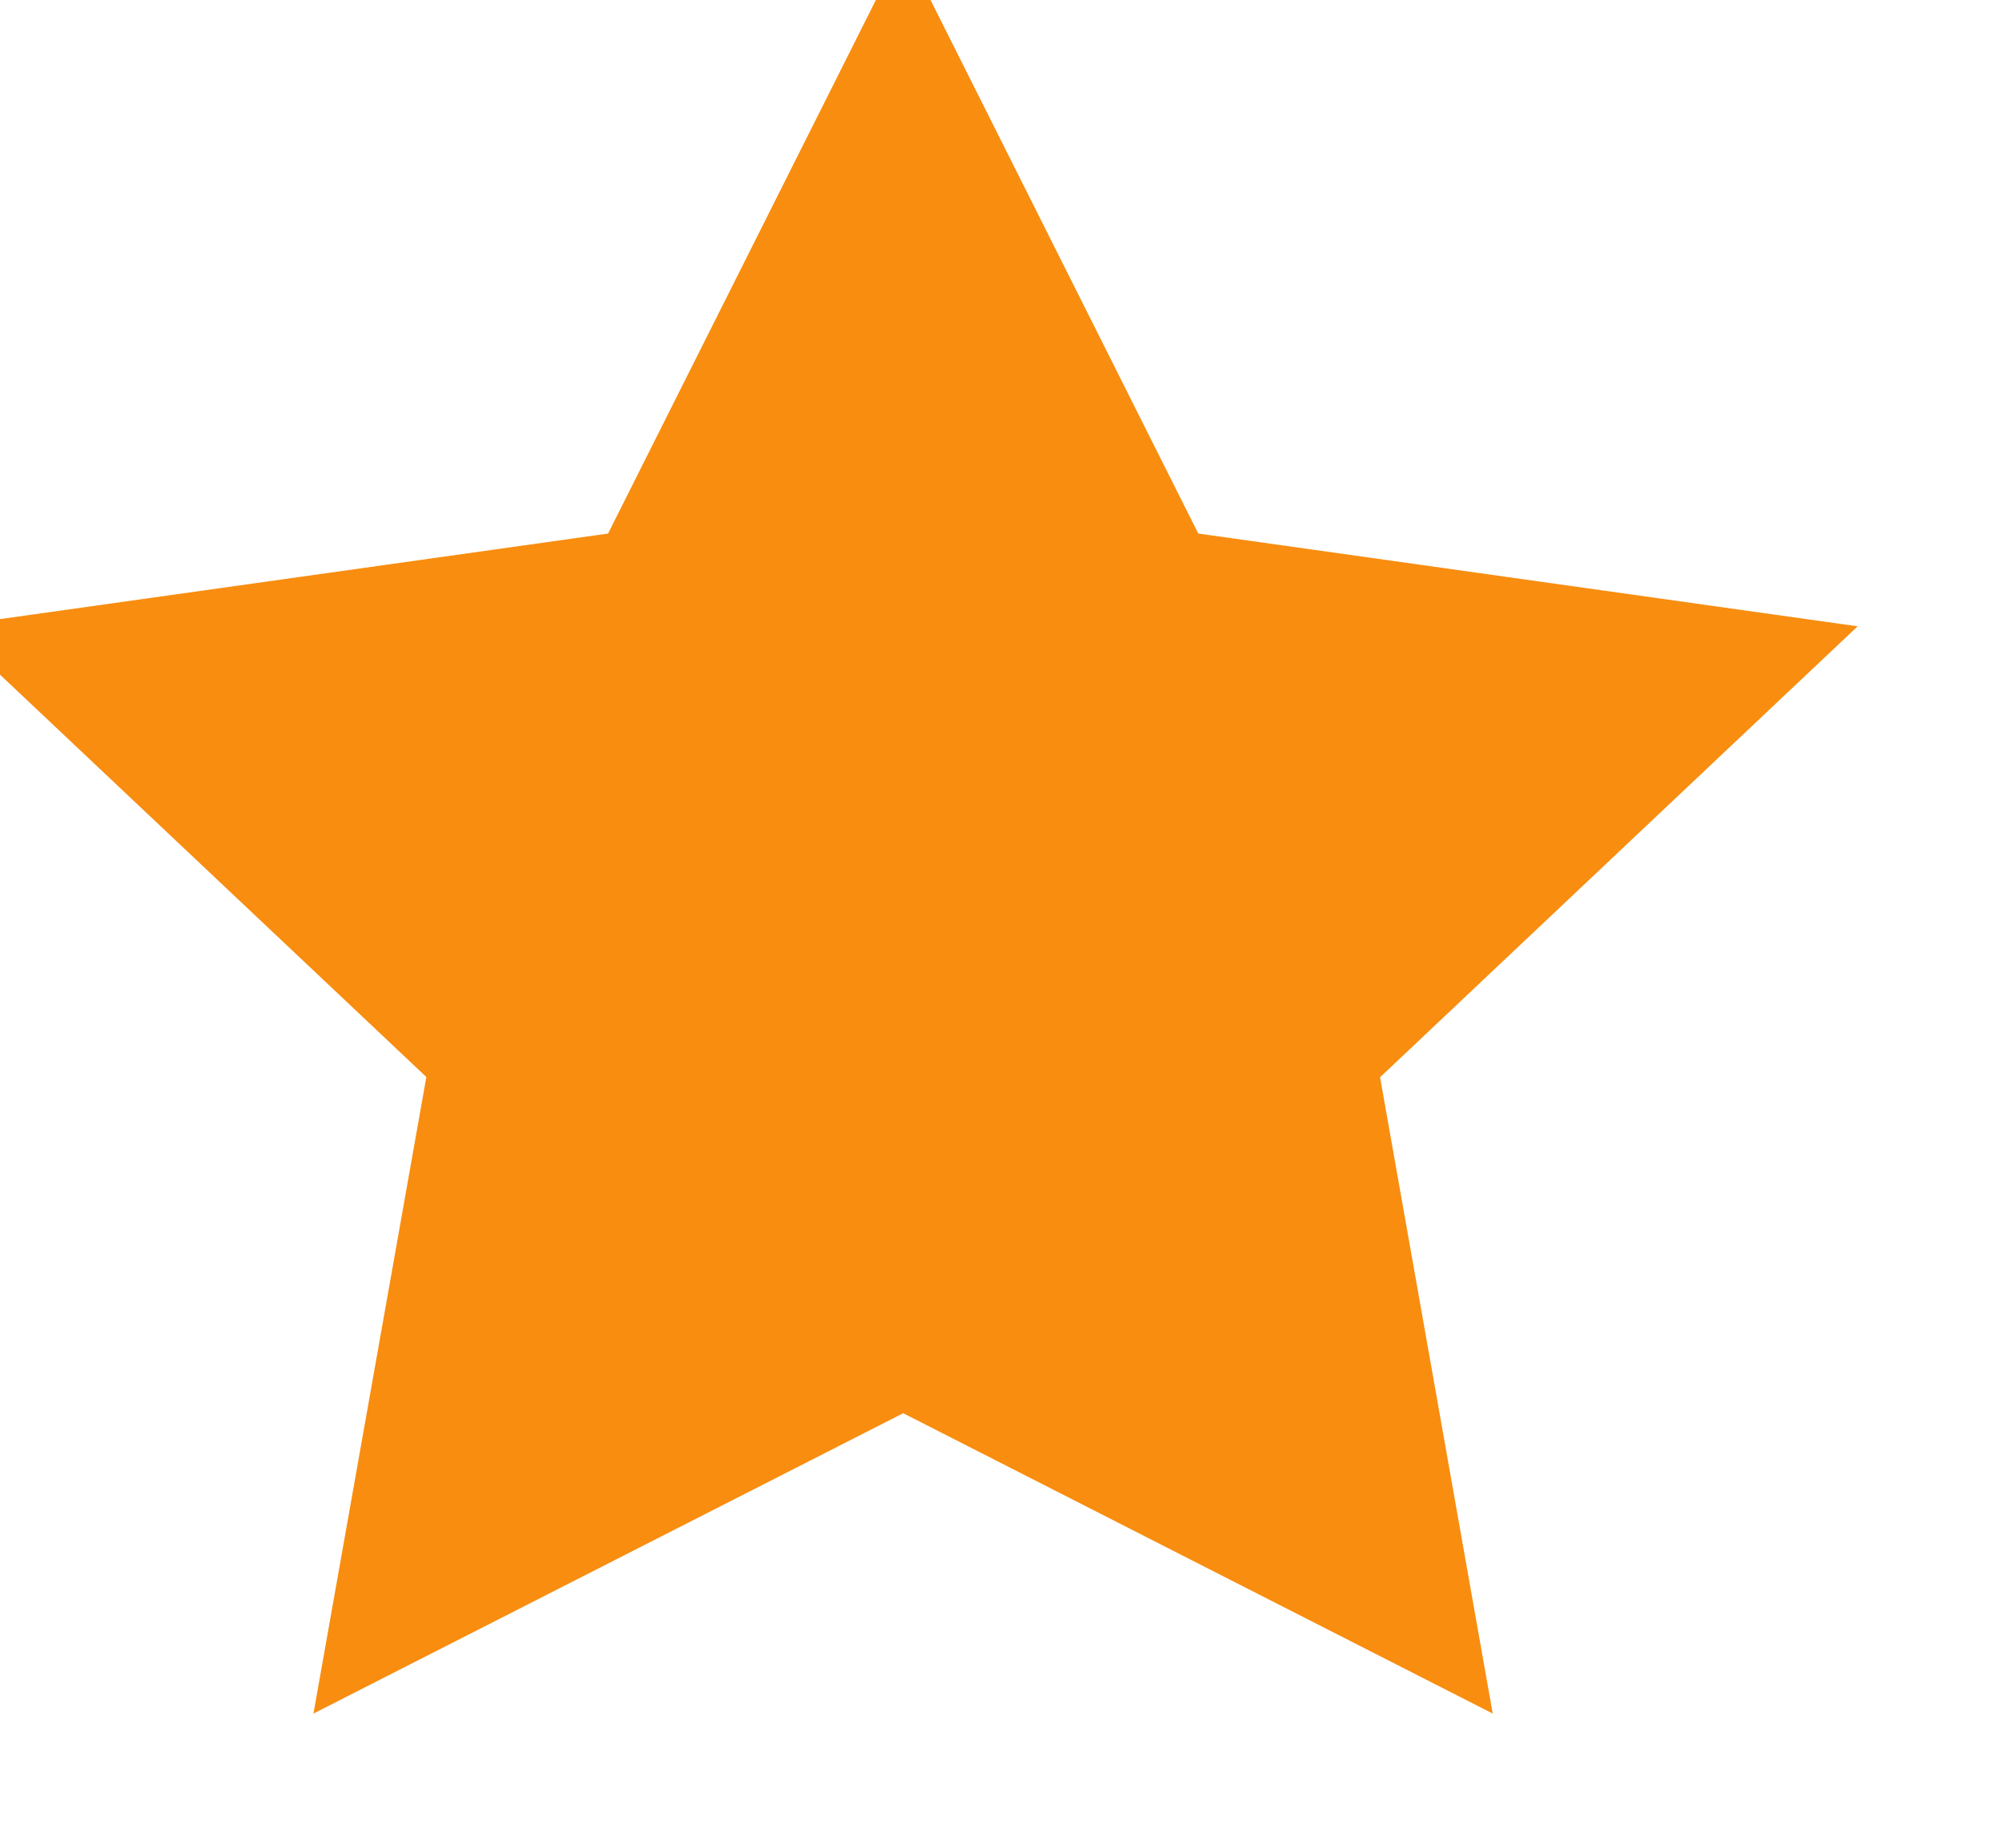 <svg width="26" height="24" viewBox="0 0 26 24" fill="none" xmlns="http://www.w3.org/2000/svg" xmlns:xlink="http://www.w3.org/1999/xlink">
<path d="M19.386,22.257L11.73,18.356L4.071,22.257L5.537,13.989L-0.665,8.135L7.897,6.93L11.73,-0.707L15.562,6.93L24.125,8.135L17.923,13.992L19.386,22.257Z" fill="#F88D10"/>
</svg>
